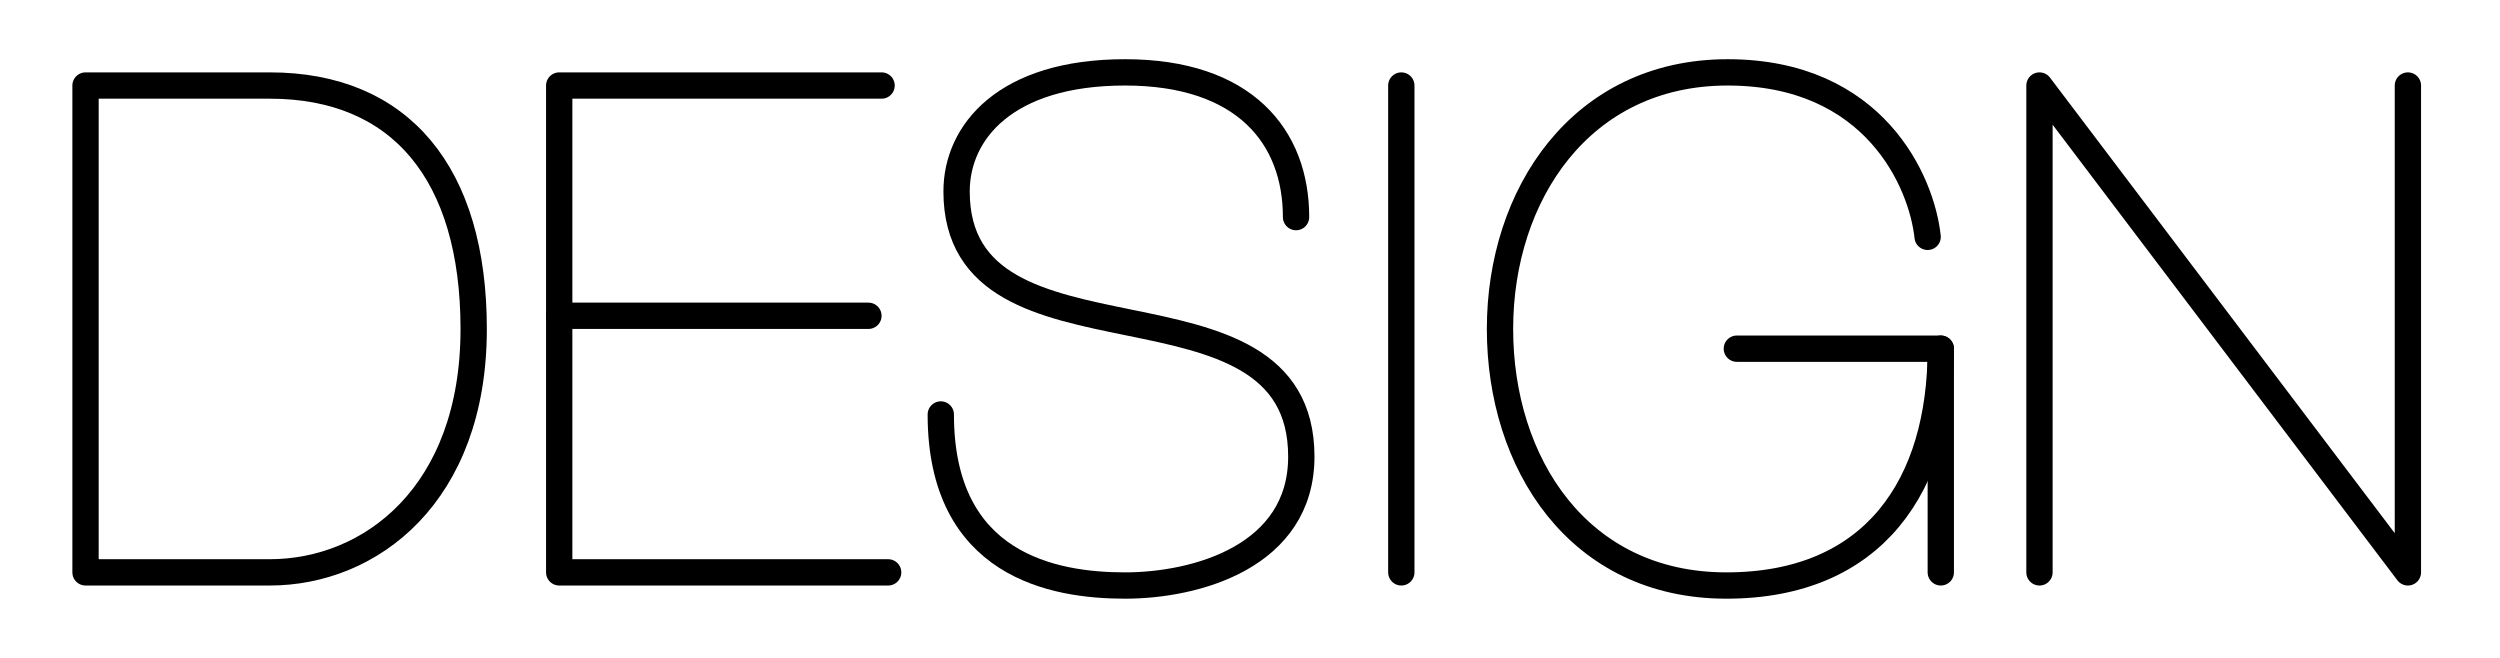 <svg id="Layer_2" data-name="Layer 2" xmlns="http://www.w3.org/2000/svg" viewBox="0 0 380 100">
  <defs>
    <style>
      .cls-1 {
        fill: none;
        stroke: #000;
        stroke-linecap: round;
        stroke-linejoin: round;
        stroke-width: 4px;
      }
    </style>
  </defs>
  <title>design-two</title>
  <polyline id="n" class="cls-1" points="310 87 310 13 366 87 366 13"/>
  <polyline id="ga" class="cls-1" points="264 53 295 53 295 87"/>
  <path id="g" class="cls-1" d="M293,36c-.9-8.4-8.1-25-30.4-25S228,29.6,228,50s11.9,39,34.4,39S295,73.7,295,53"/>
  <line id="i" class="cls-1" x1="213" y1="13" x2="213" y2="87"/>
  <path id="s" class="cls-1" d="M197,33c0-12.2-7.8-22-26-22s-25.6,9.1-25.6,18.1c0,29.3,52.4,10.4,52.4,40.3C197.8,84.6,181.8,89,171,89s-28-3-28-26"/>
  <line id="ea" class="cls-1" x1="85" y1="48" x2="132" y2="48"/>
  <polyline id="e" class="cls-1" points="134 13 85 13 85 87 135 87"/>
  <path id="d" class="cls-1" d="M13,13H41c19.9,0,31,13.4,31,37,0,25.2-15.7,37-31,37H13Z"/>
</svg>
